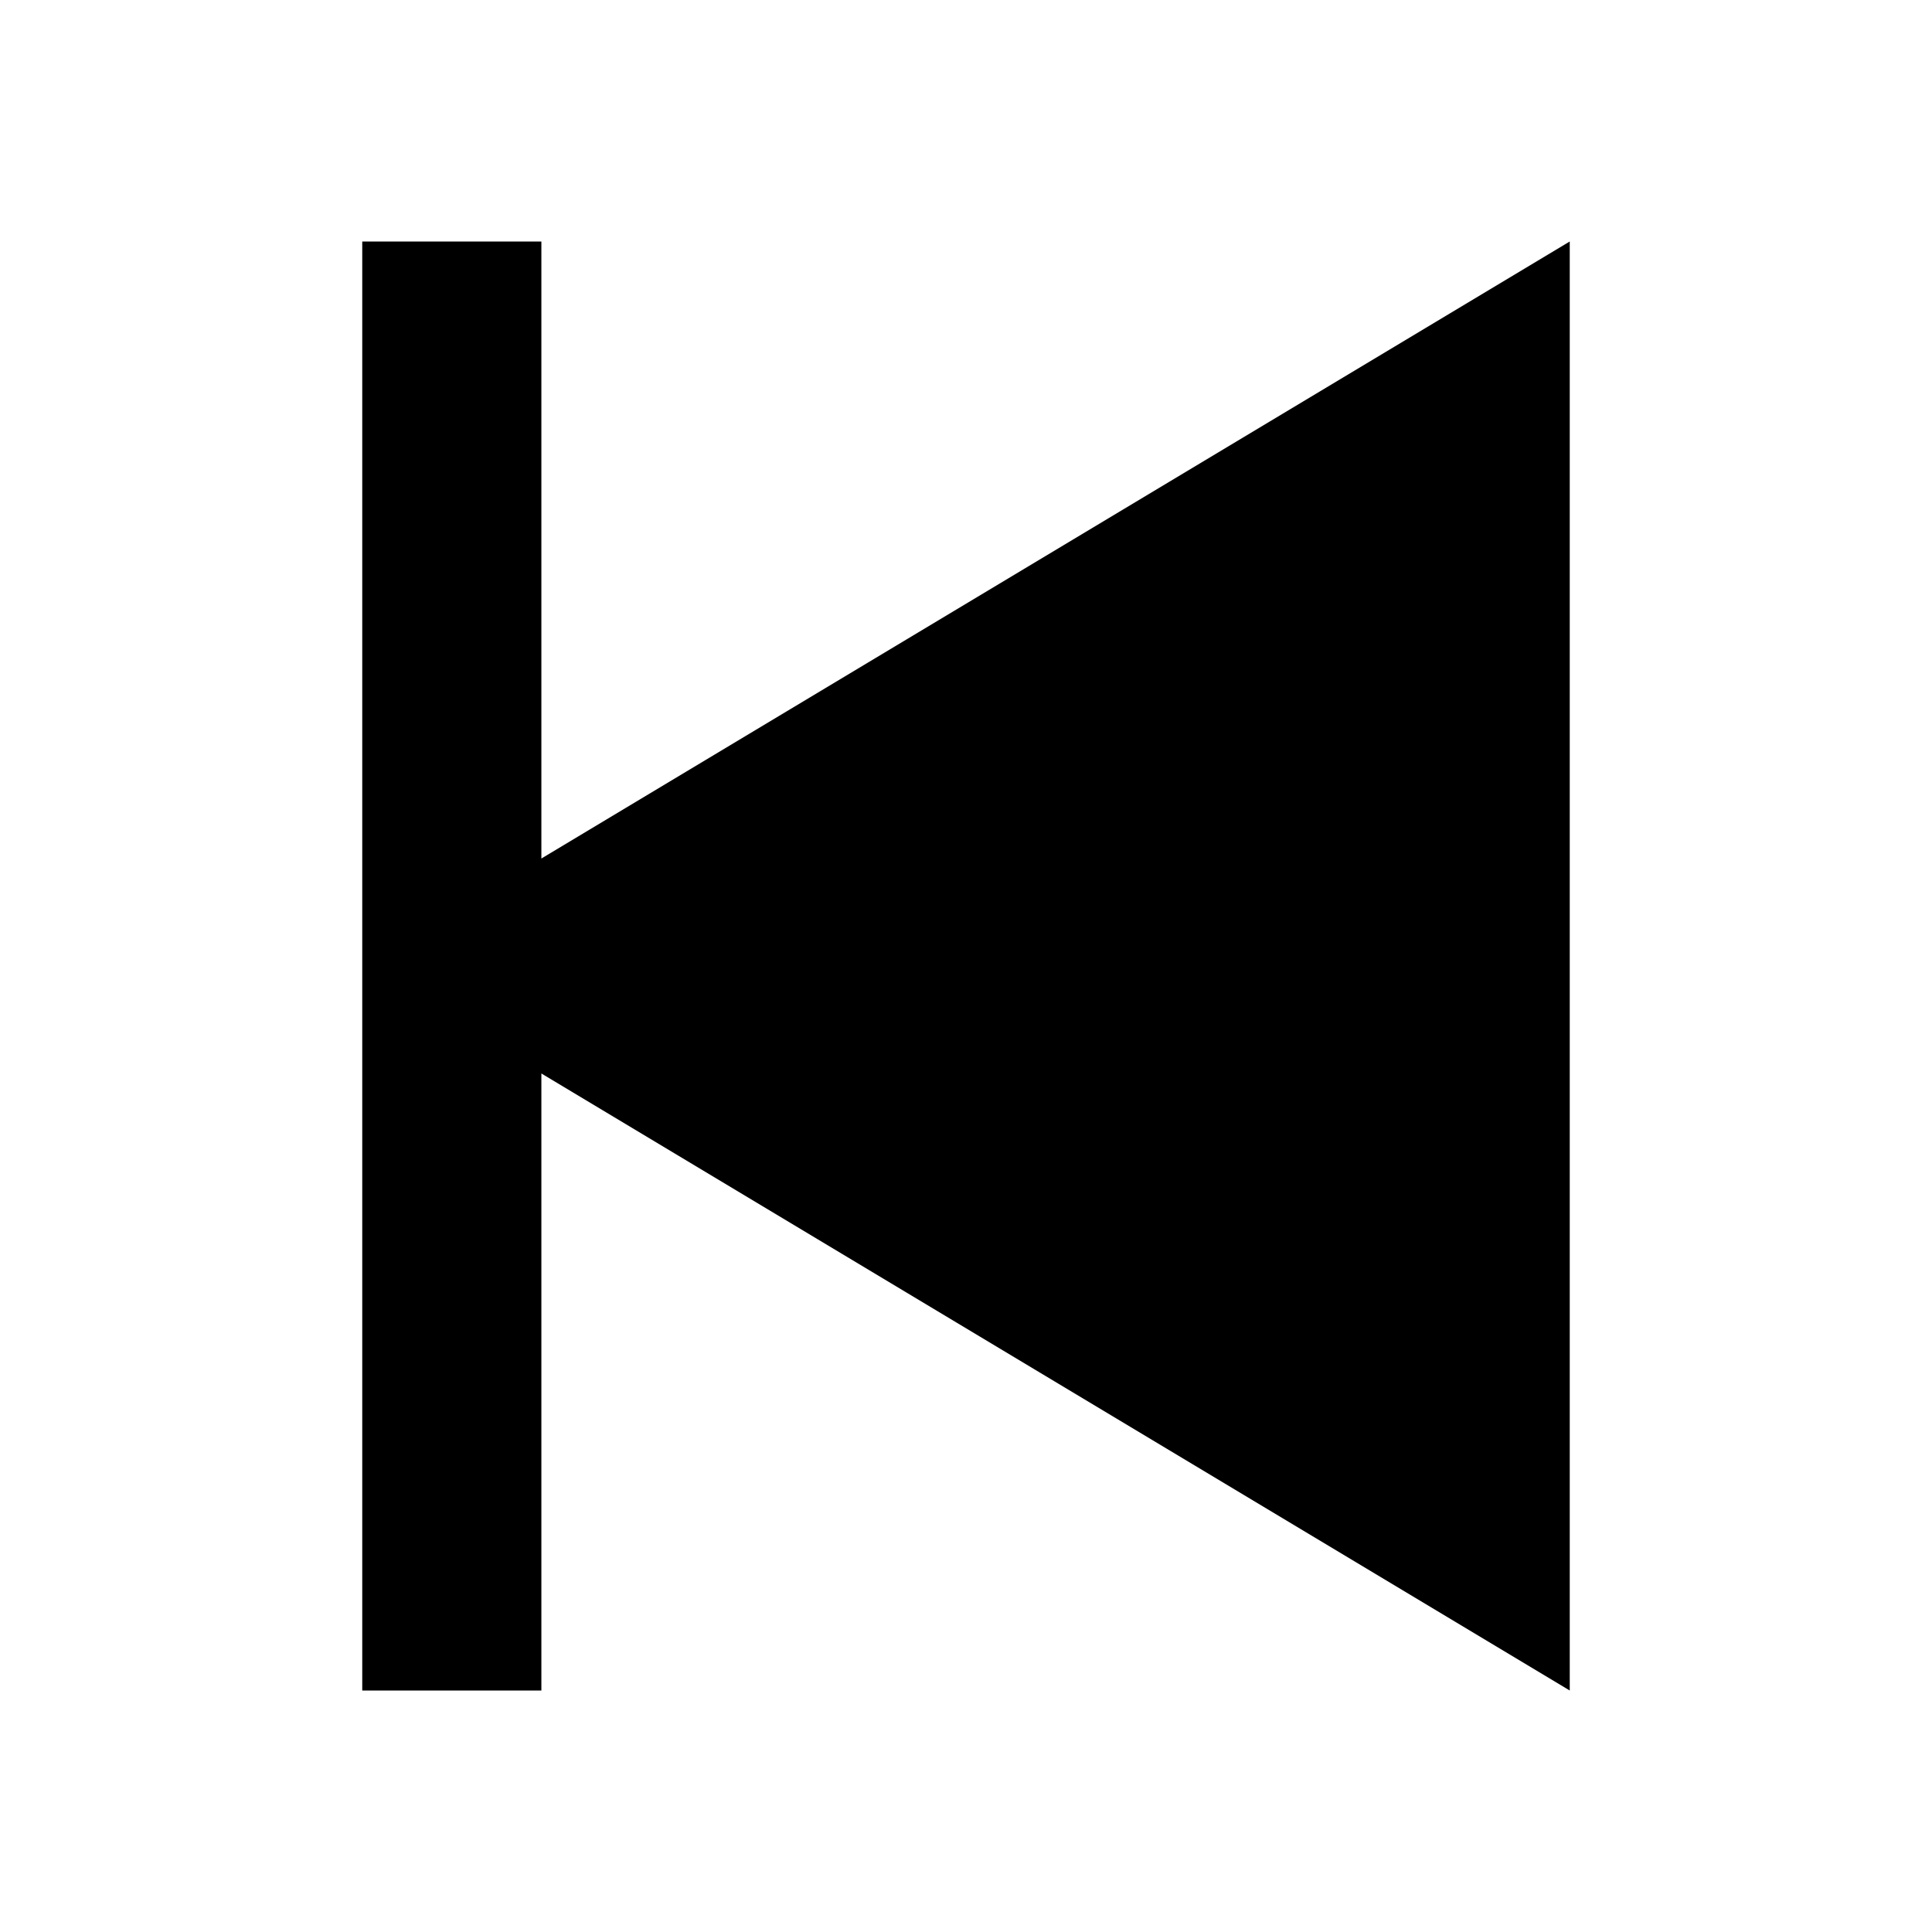 <?xml version="1.0" encoding="UTF-8"?>
<svg width="24" height="24" viewBox="0 0 512 512" fill="currentColor" xmlns="http://www.w3.org/2000/svg">
<path d="M143.47 64v163.52L416 64v384L143.47 284.48V448H96V64h47.47z"/>
</svg>